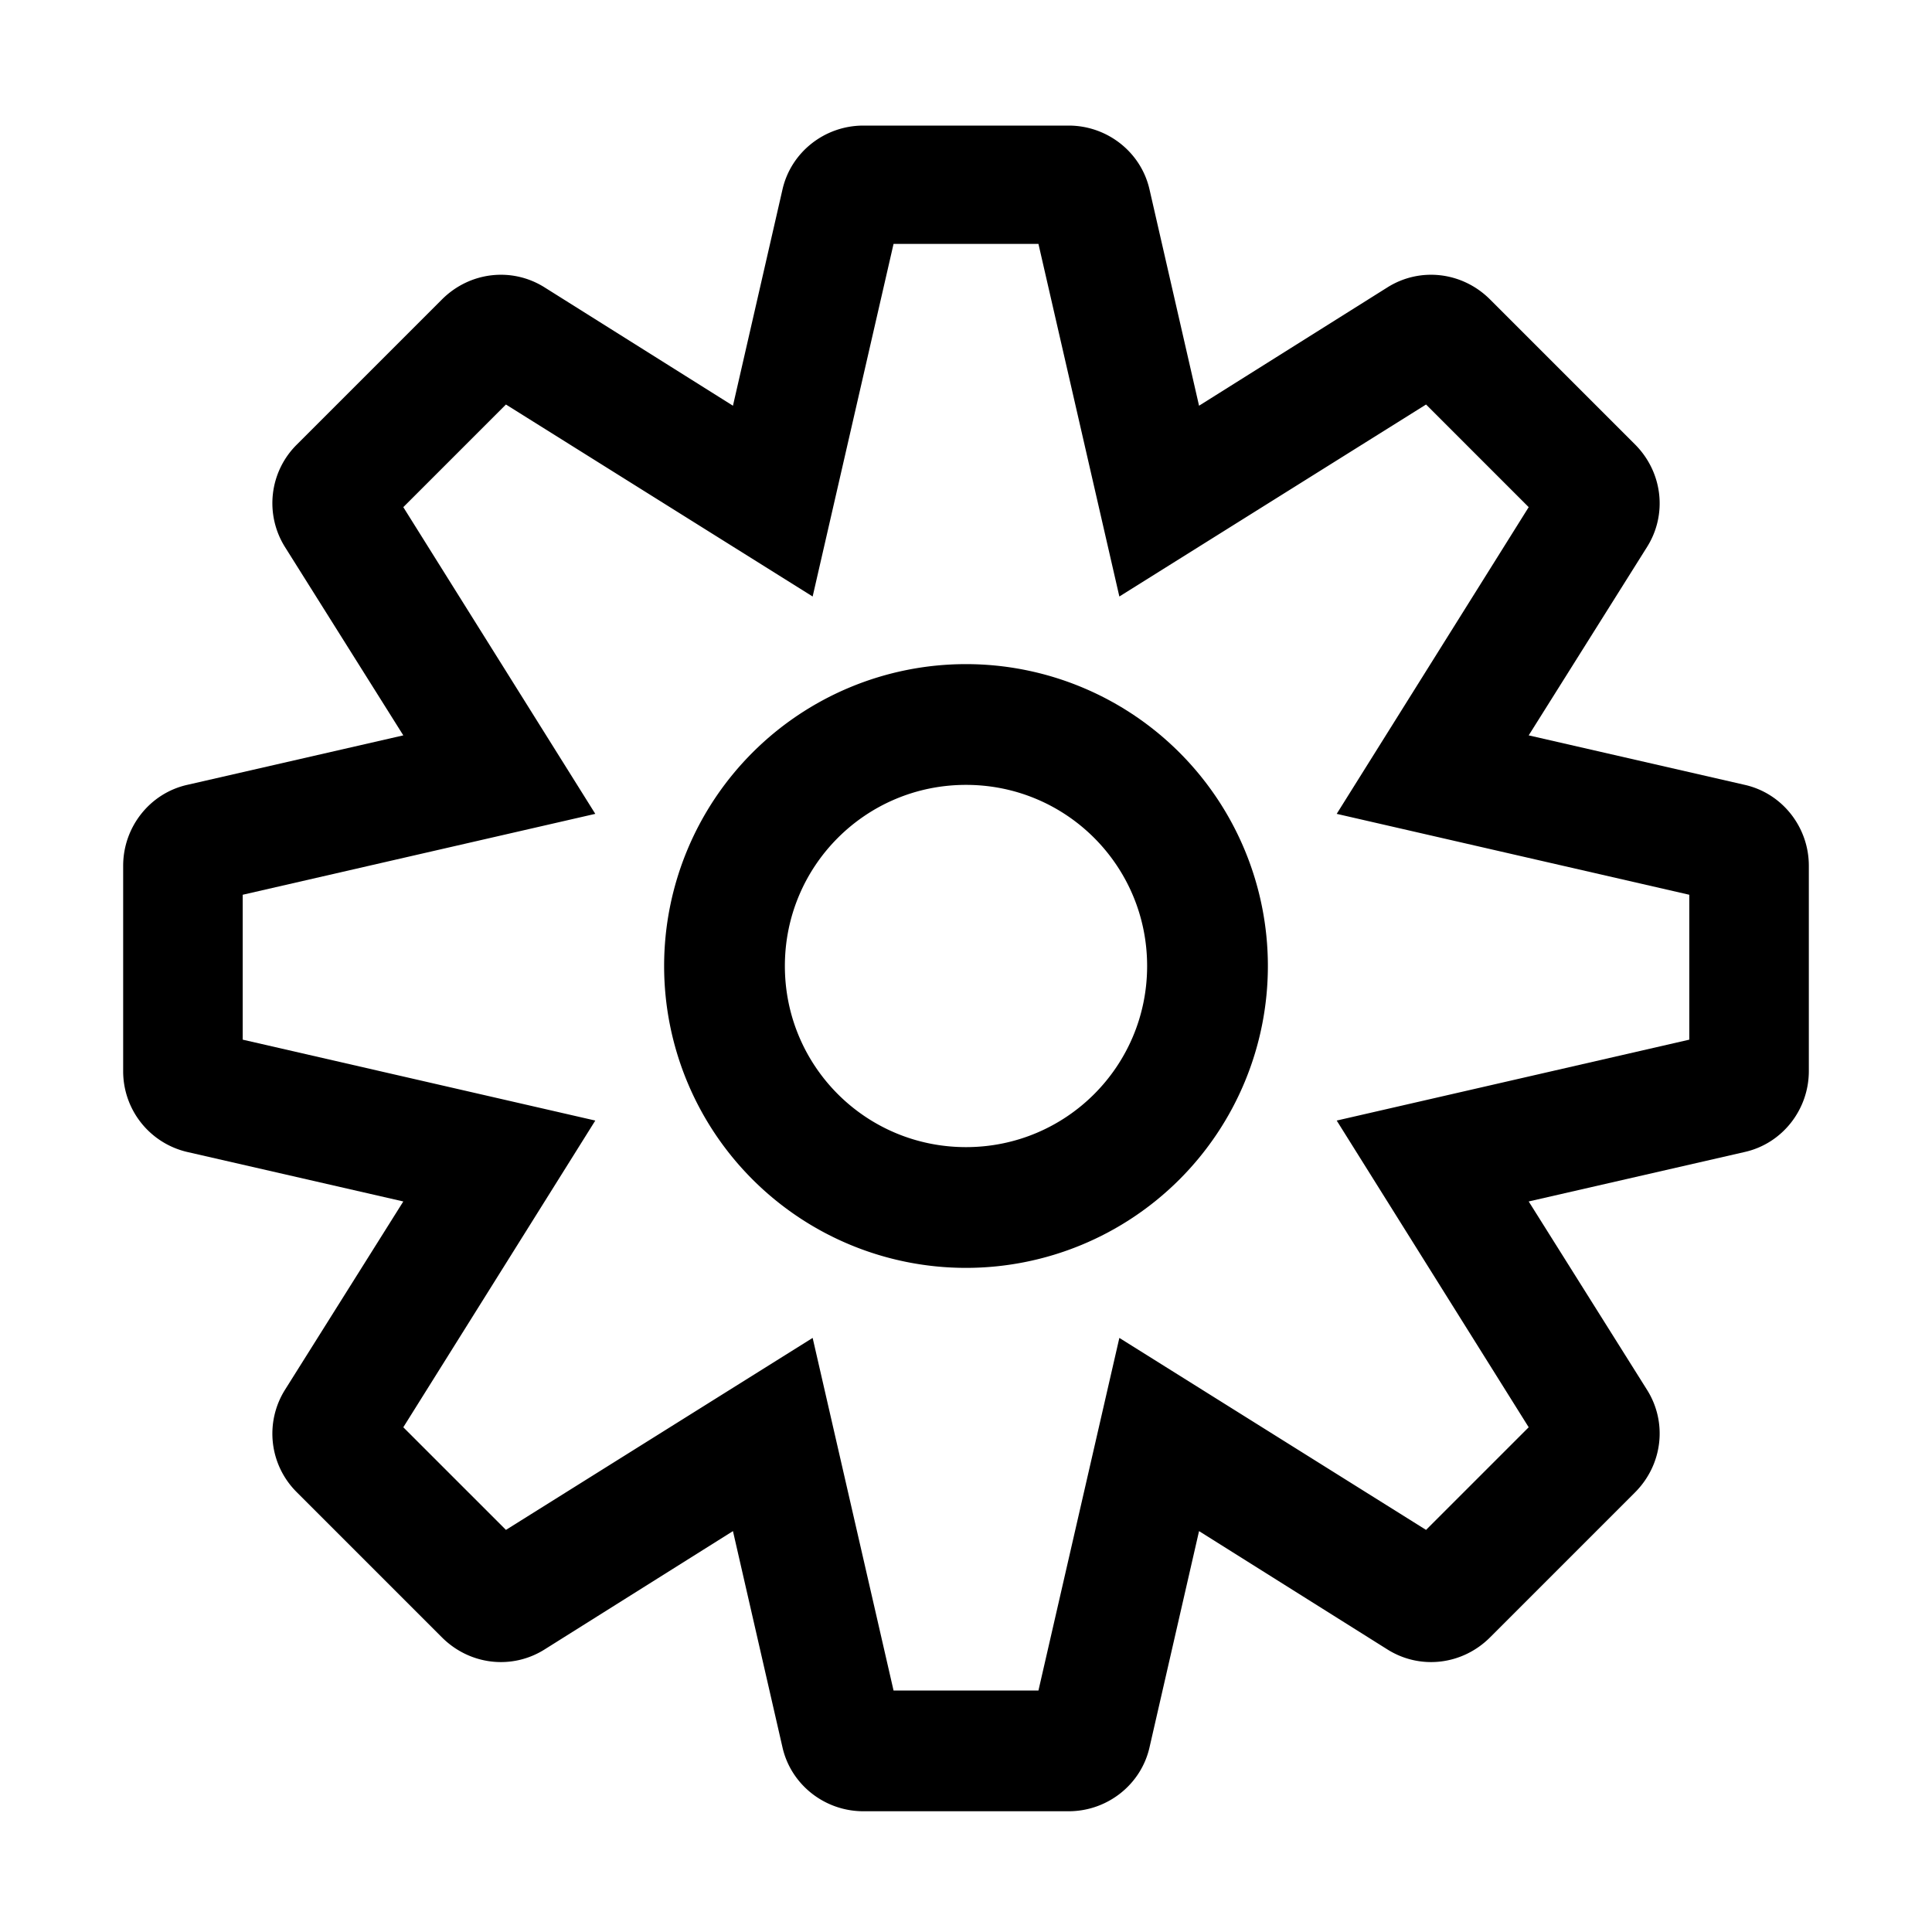 <svg xmlns="http://www.w3.org/2000/svg" width="1em" height="1em" viewBox="0 0 16 16"><path fill="currentColor" d="M8 10.5a2.5 2.5 0 0 1 0-5a2.5 2.5 0 0 1 0 5m0-4c-.83 0-1.5.67-1.5 1.5S7.17 9.5 8 9.5S9.5 8.83 9.5 8S8.83 6.5 8 6.5"/><path fill="currentColor" d="M8.85 15h-1.7c-.32 0-.6-.22-.67-.53l-.41-1.79l-1.56.98c-.27.17-.62.13-.85-.1l-1.2-1.2a.683.683 0 0 1-.1-.85l.98-1.56l-1.79-.41a.686.686 0 0 1-.53-.67v-1.7c0-.32.22-.6.53-.67l1.79-.41l-.98-1.56a.683.683 0 0 1 .1-.85l1.2-1.2c.23-.23.58-.27.85-.1l1.56.98l.41-1.79c.07-.31.35-.53.67-.53h1.7c.32 0 .6.22.67.53l.41 1.79l1.56-.98c.27-.17.62-.13.85.1l1.2 1.2c.23.23.27.58.1.85l-.98 1.56l1.79.41c.31.07.53.35.53.67v1.7c0 .32-.22.6-.53.67l-1.79.41l.98 1.56c.17.27.13.62-.1.85l-1.2 1.2c-.23.23-.58.27-.85.1l-1.56-.98l-.41 1.79c-.07.31-.35.53-.67.53M7.4 14h1.2l.67-2.92l2.54 1.59l.85-.85l-1.59-2.54l2.92-.67v-1.2l-2.92-.67l1.59-2.54l-.85-.85l-2.54 1.59l-.67-2.92H7.4l-.67 2.92l-2.54-1.59l-.85.85l1.59 2.54l-2.92.67v1.2l2.92.67l-1.59 2.54l.85.85l2.54-1.59zm6.84-6.55"/></svg>